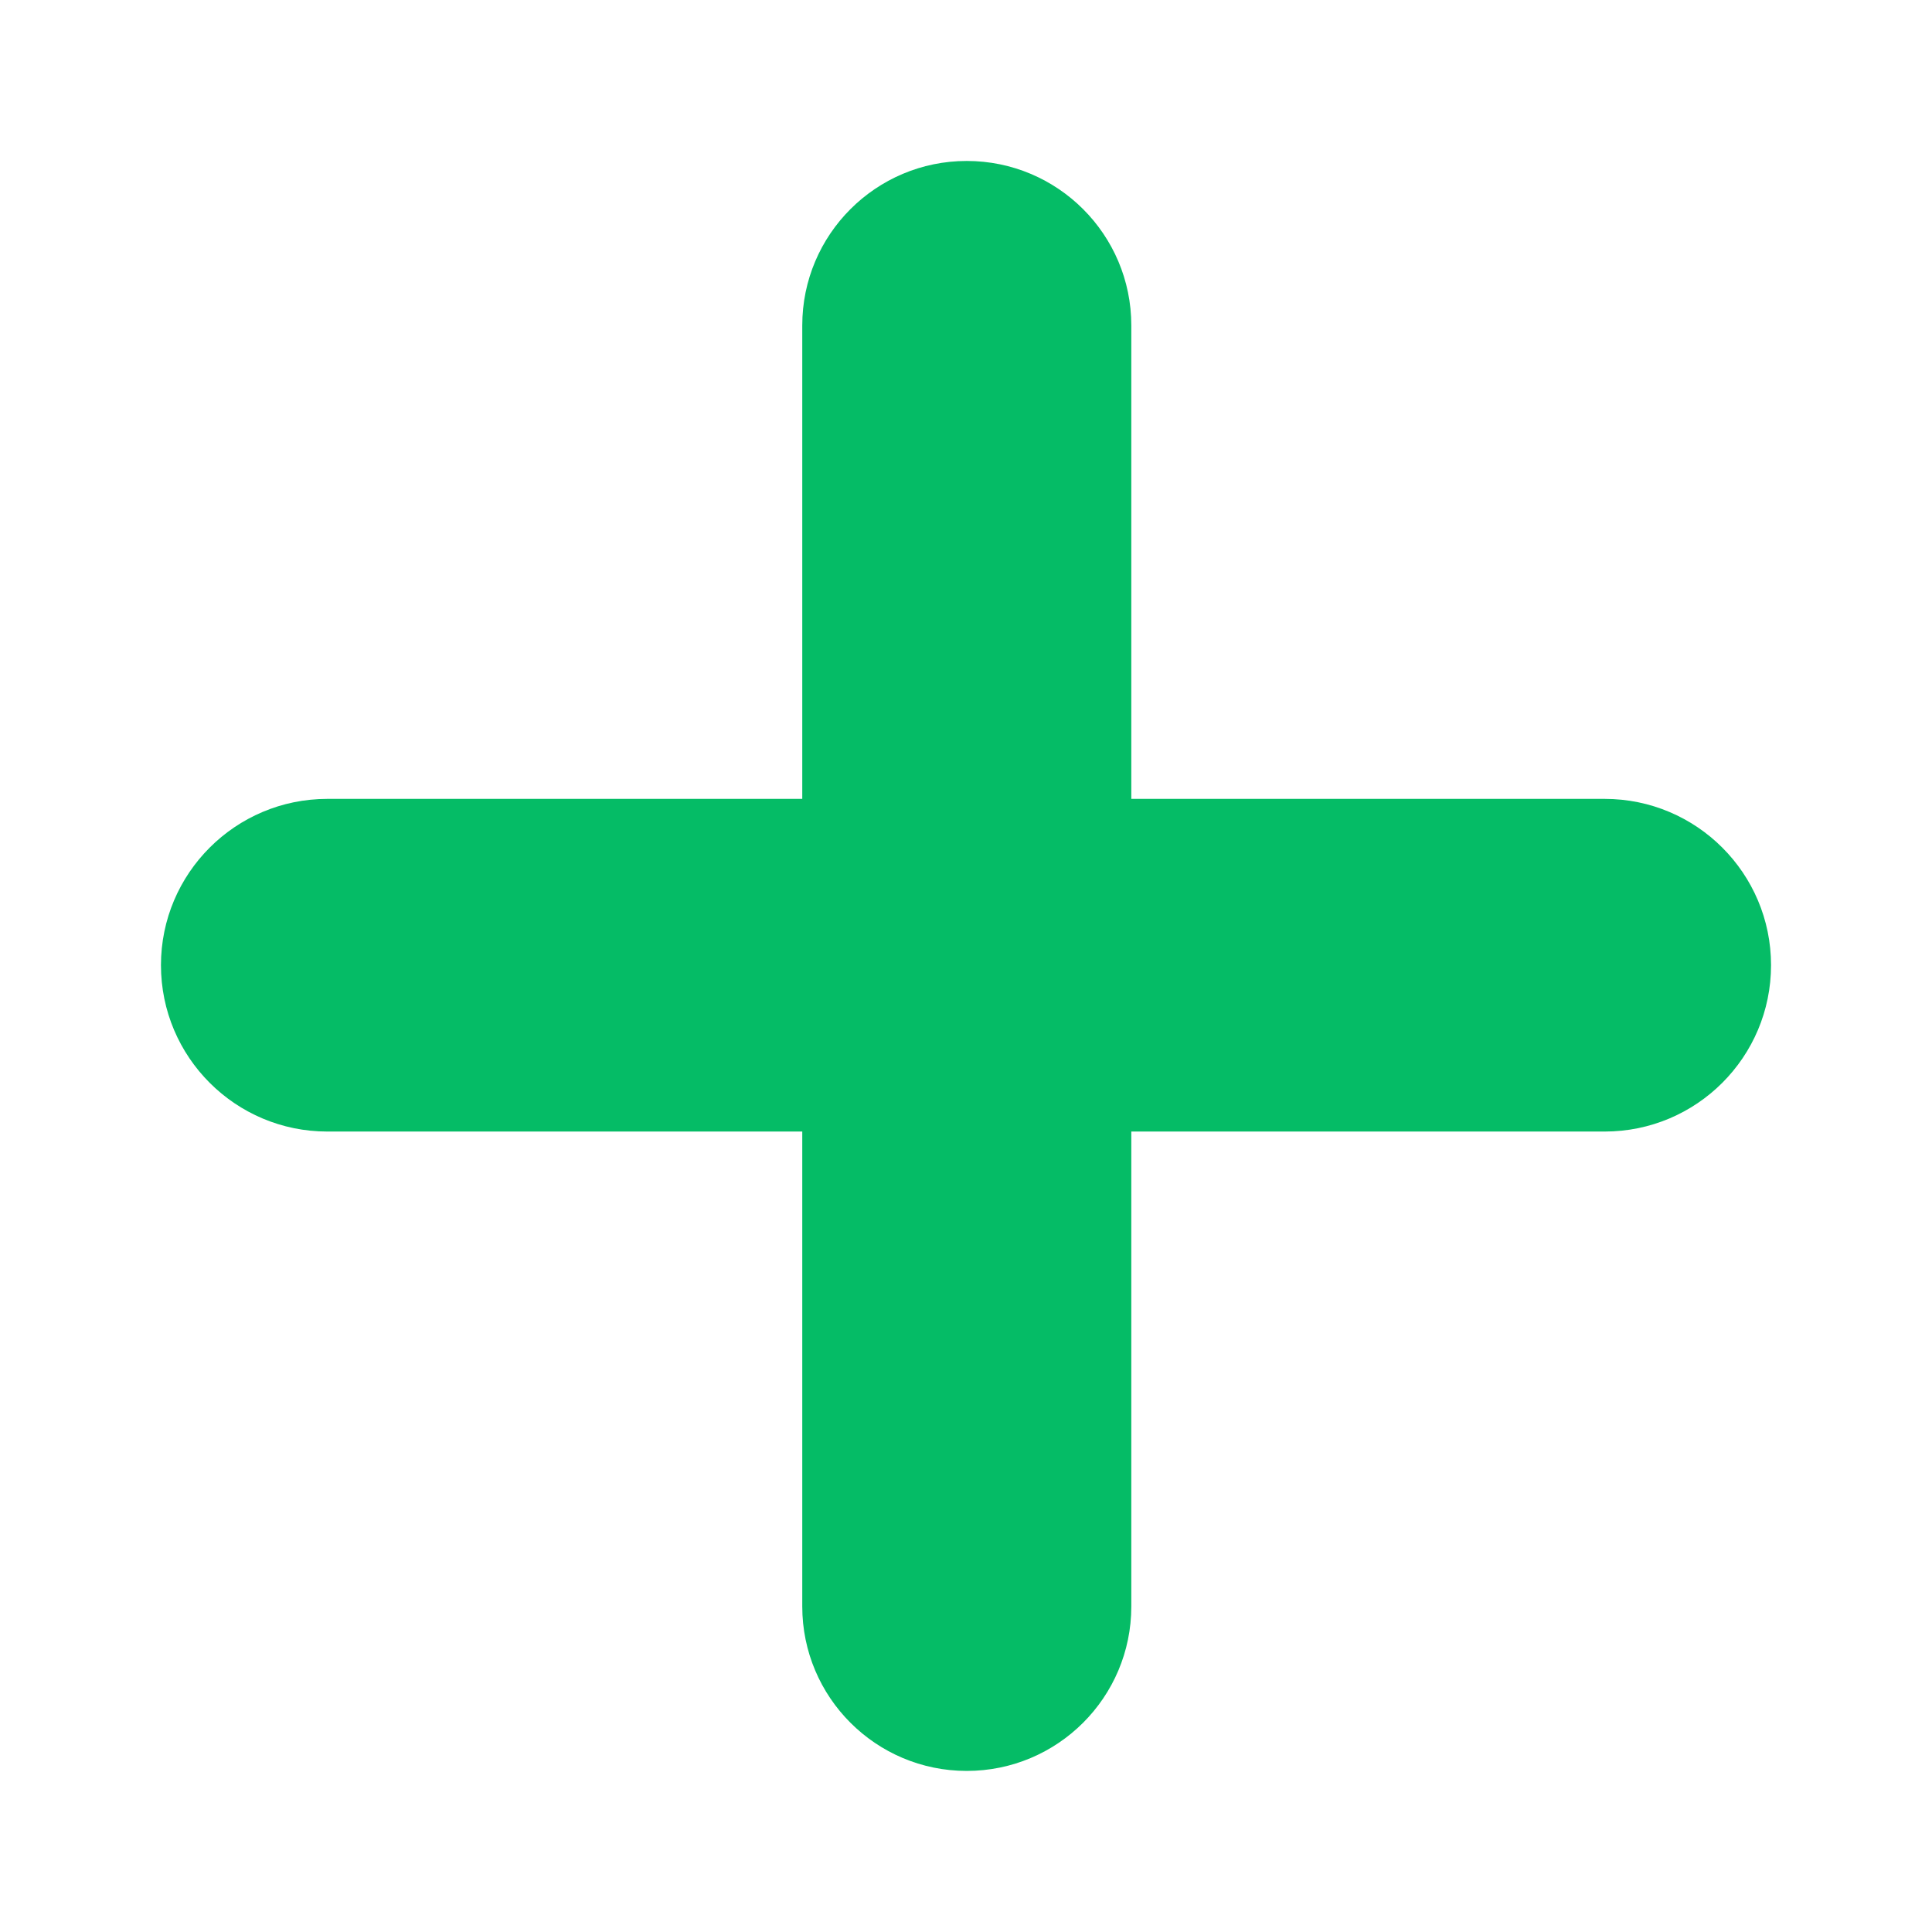 <svg width="16" height="16" viewBox="0 0 16 16" fill="none" xmlns="http://www.w3.org/2000/svg">
<path d="M9.369 9.371H13.289C14.05 9.371 14.667 8.754 14.667 7.993C14.667 7.233 14.05 6.616 13.289 6.616H9.369V2.695C9.369 1.943 8.759 1.333 8.006 1.333C7.254 1.333 6.644 1.943 6.644 2.695V6.616H2.711C1.95 6.616 1.333 7.233 1.333 7.993C1.333 8.754 1.95 9.371 2.711 9.371H6.644V13.304C6.644 14.056 7.254 14.666 8.006 14.666C8.759 14.666 9.369 14.056 9.369 13.304V9.371Z" fill="#05BC66"/>
</svg>
